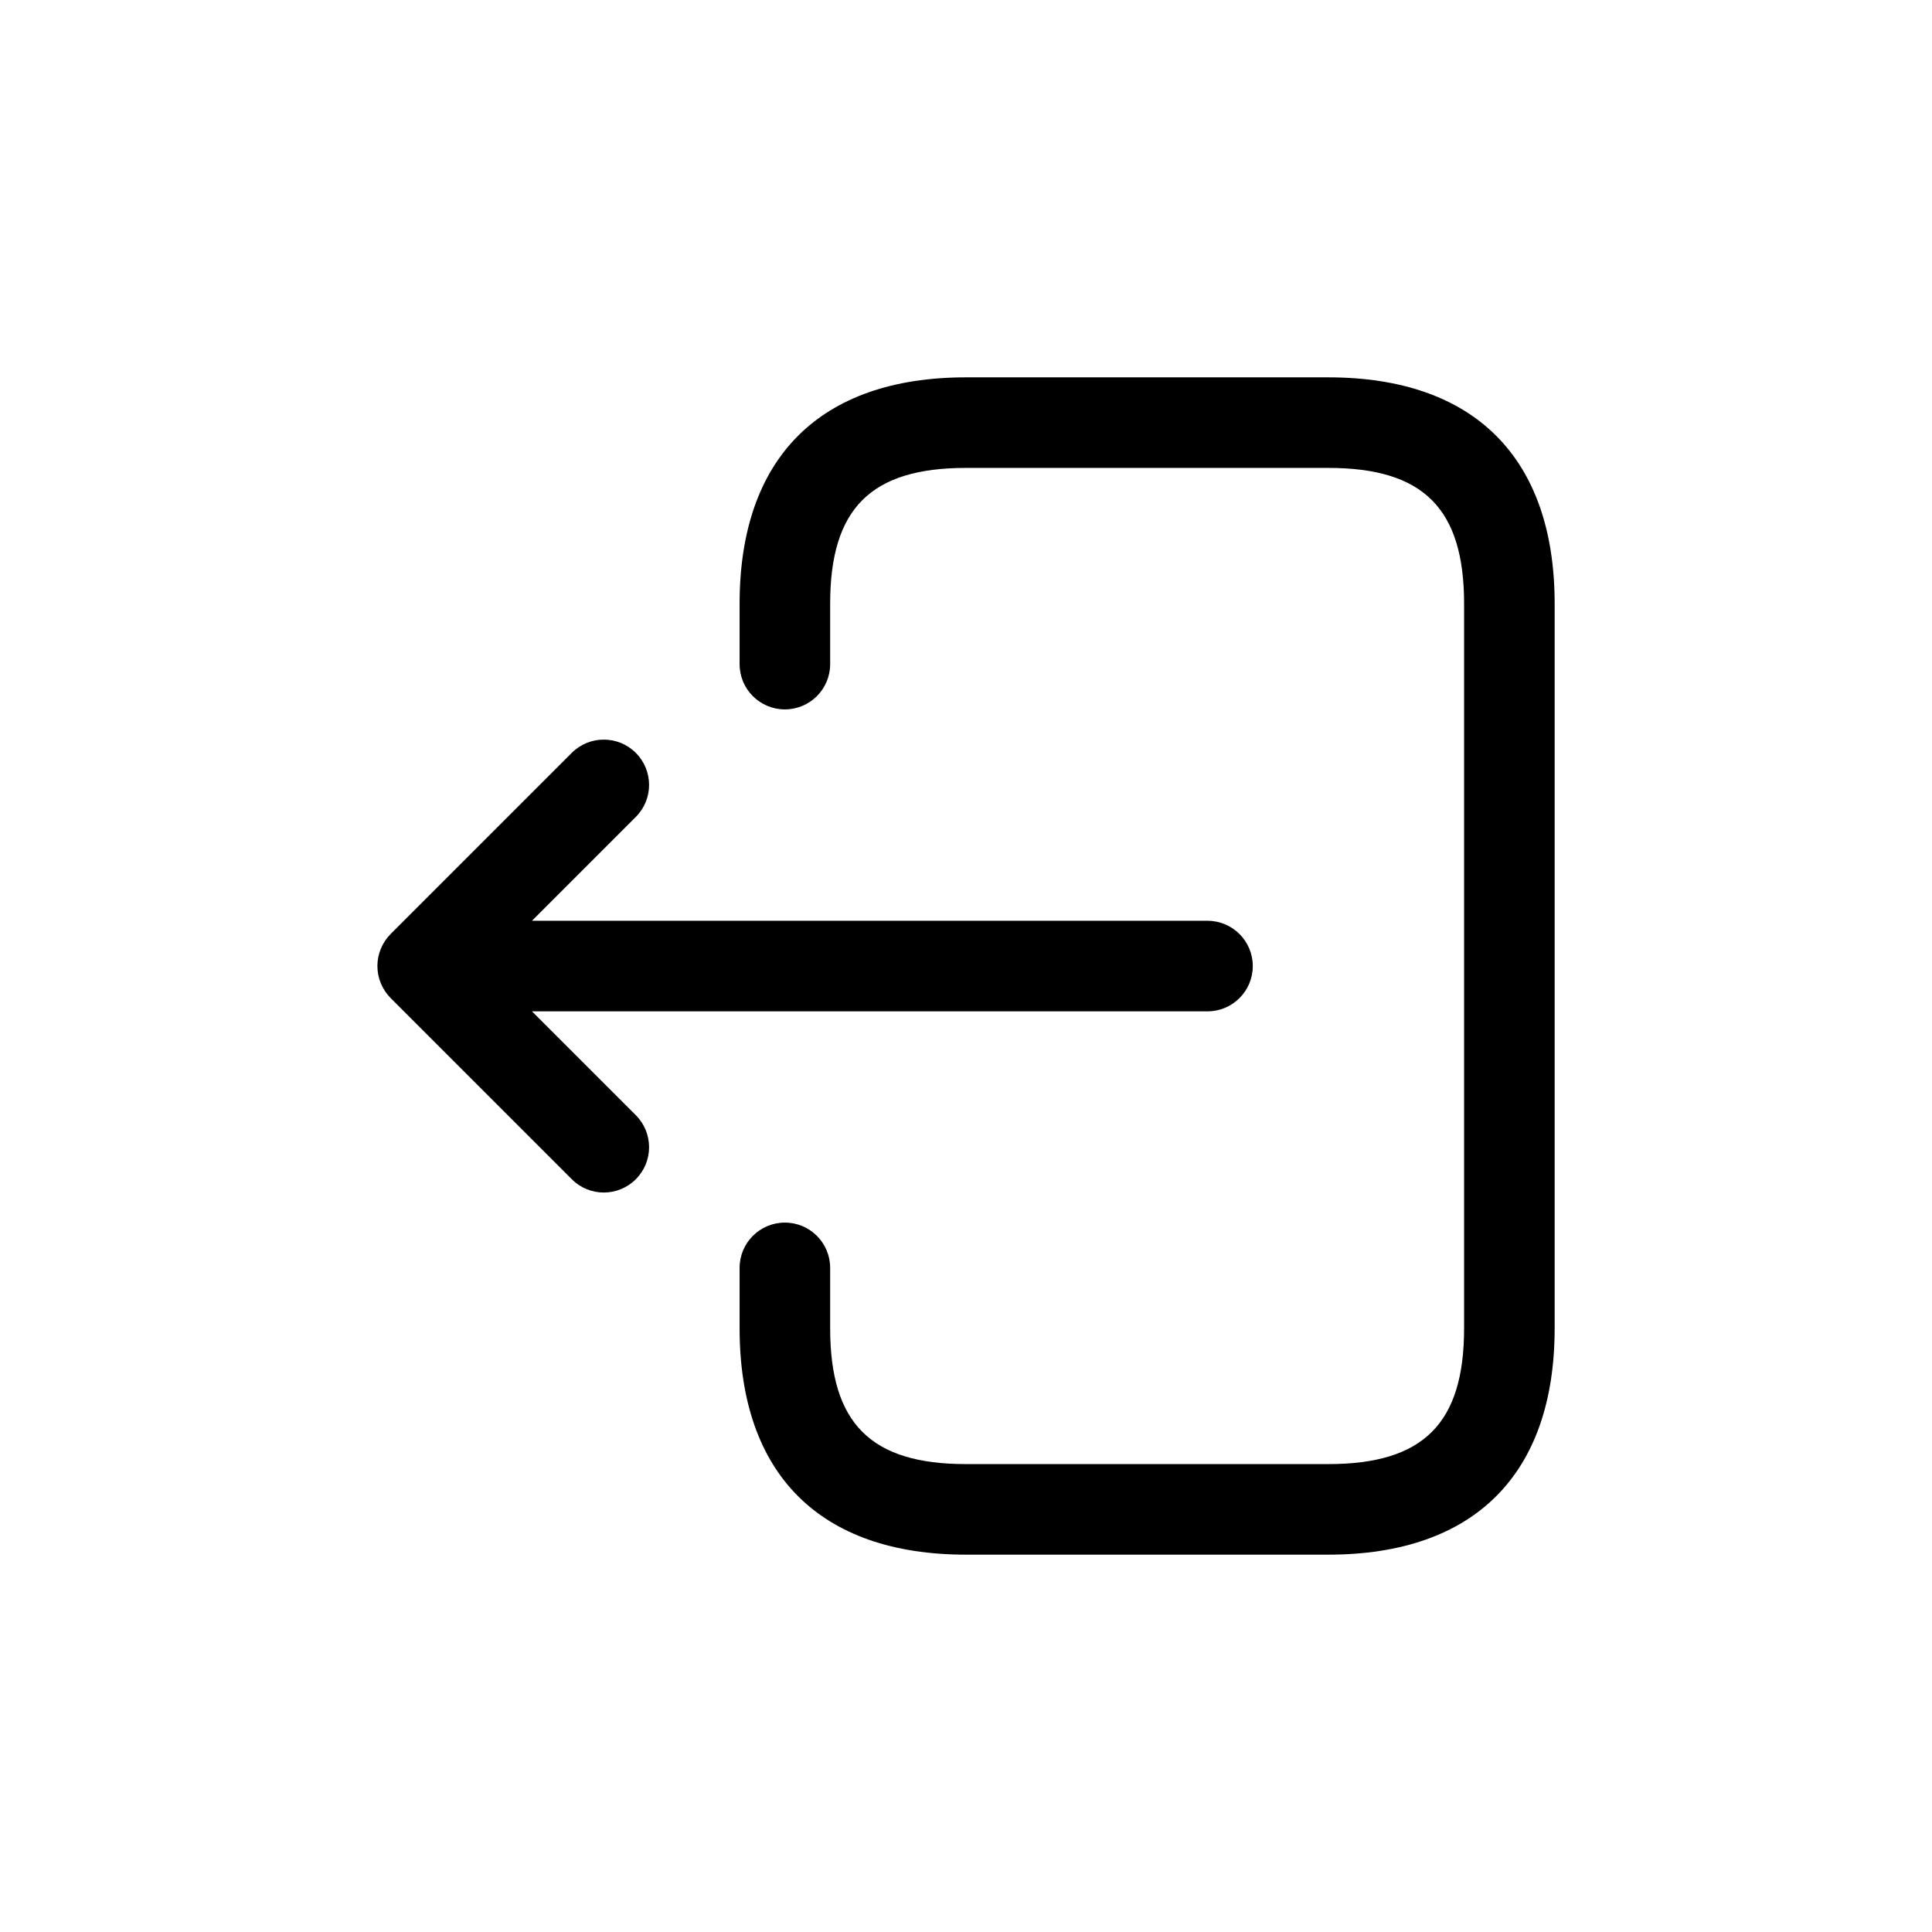 <svg width="32" height="32" viewBox="0 0 32 32" fill="none" xmlns="http://www.w3.org/2000/svg">
<path d="M12.25 21V22C12.25 24.418 13.582 25.75 16 25.75H22C24.418 25.75 25.75 24.418 25.75 22V10C25.75 7.582 24.418 6.25 22 6.25H16C13.582 6.25 12.25 7.582 12.25 10V11C12.25 11.414 12.586 11.75 13 11.75C13.414 11.75 13.75 11.414 13.75 11V10C13.75 8.423 14.423 7.75 16 7.75H22C23.577 7.75 24.25 8.423 24.25 10V22C24.25 23.577 23.577 24.25 22 24.25H16C14.423 24.25 13.75 23.577 13.75 22V21C13.75 20.586 13.414 20.25 13 20.25C12.586 20.25 12.25 20.586 12.25 21ZM6.308 16.287C6.232 16.104 6.232 15.897 6.308 15.714C6.346 15.622 6.401 15.539 6.47 15.47L9.47 12.47C9.763 12.177 10.238 12.177 10.531 12.47C10.824 12.763 10.824 13.238 10.531 13.531L8.811 15.251H20C20.414 15.251 20.75 15.587 20.75 16.001C20.75 16.415 20.414 16.751 20 16.751H8.811L10.531 18.471C10.824 18.764 10.824 19.239 10.531 19.532C10.385 19.678 10.193 19.752 10.001 19.752C9.809 19.752 9.617 19.679 9.471 19.532L6.471 16.532C6.401 16.461 6.346 16.378 6.308 16.287Z" fill="black"/>
</svg>
